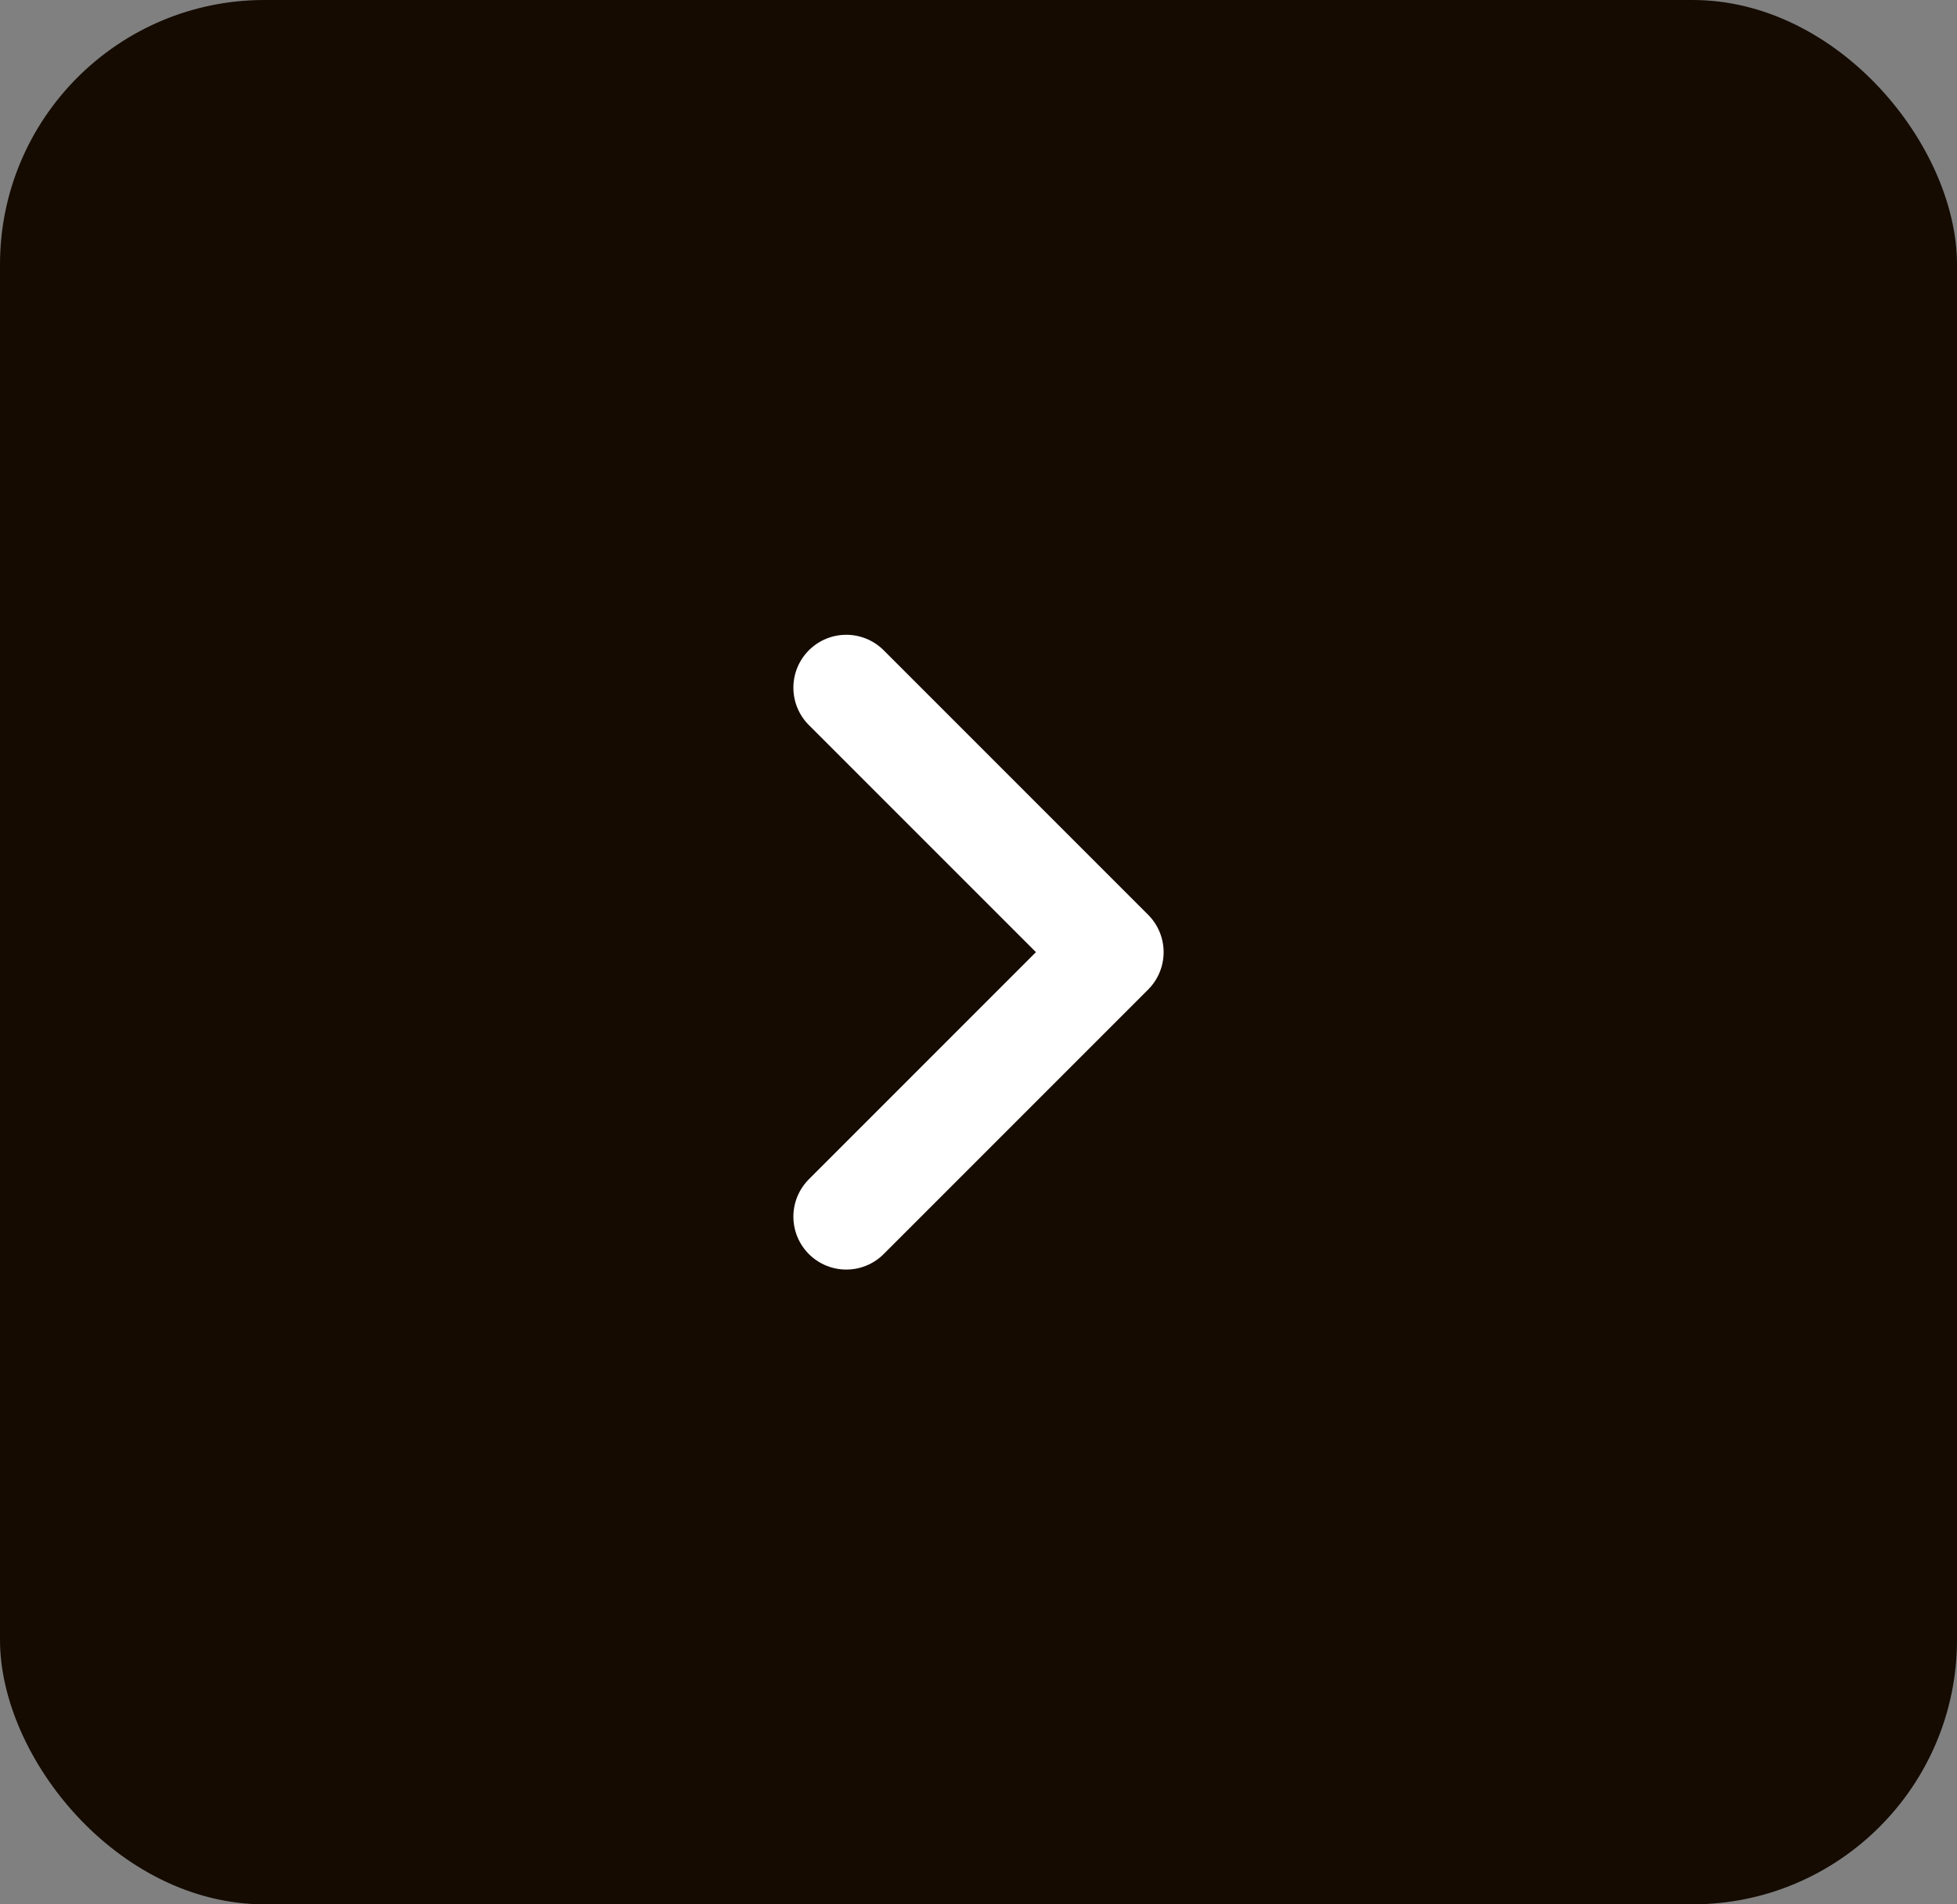 <svg width="74" height="72" viewBox="0 0 74 72" fill="none" xmlns="http://www.w3.org/2000/svg">
<rect x="0" y="0" width="74" height="72" fill="#808080" stroke="none"/>
<rect width="74" height="72" rx="10" fill="#150B01"/>
<path d="M32 26L42 36L32 46" stroke="white" stroke-width="4" stroke-linecap="round" stroke-linejoin="round"/>
</svg>
